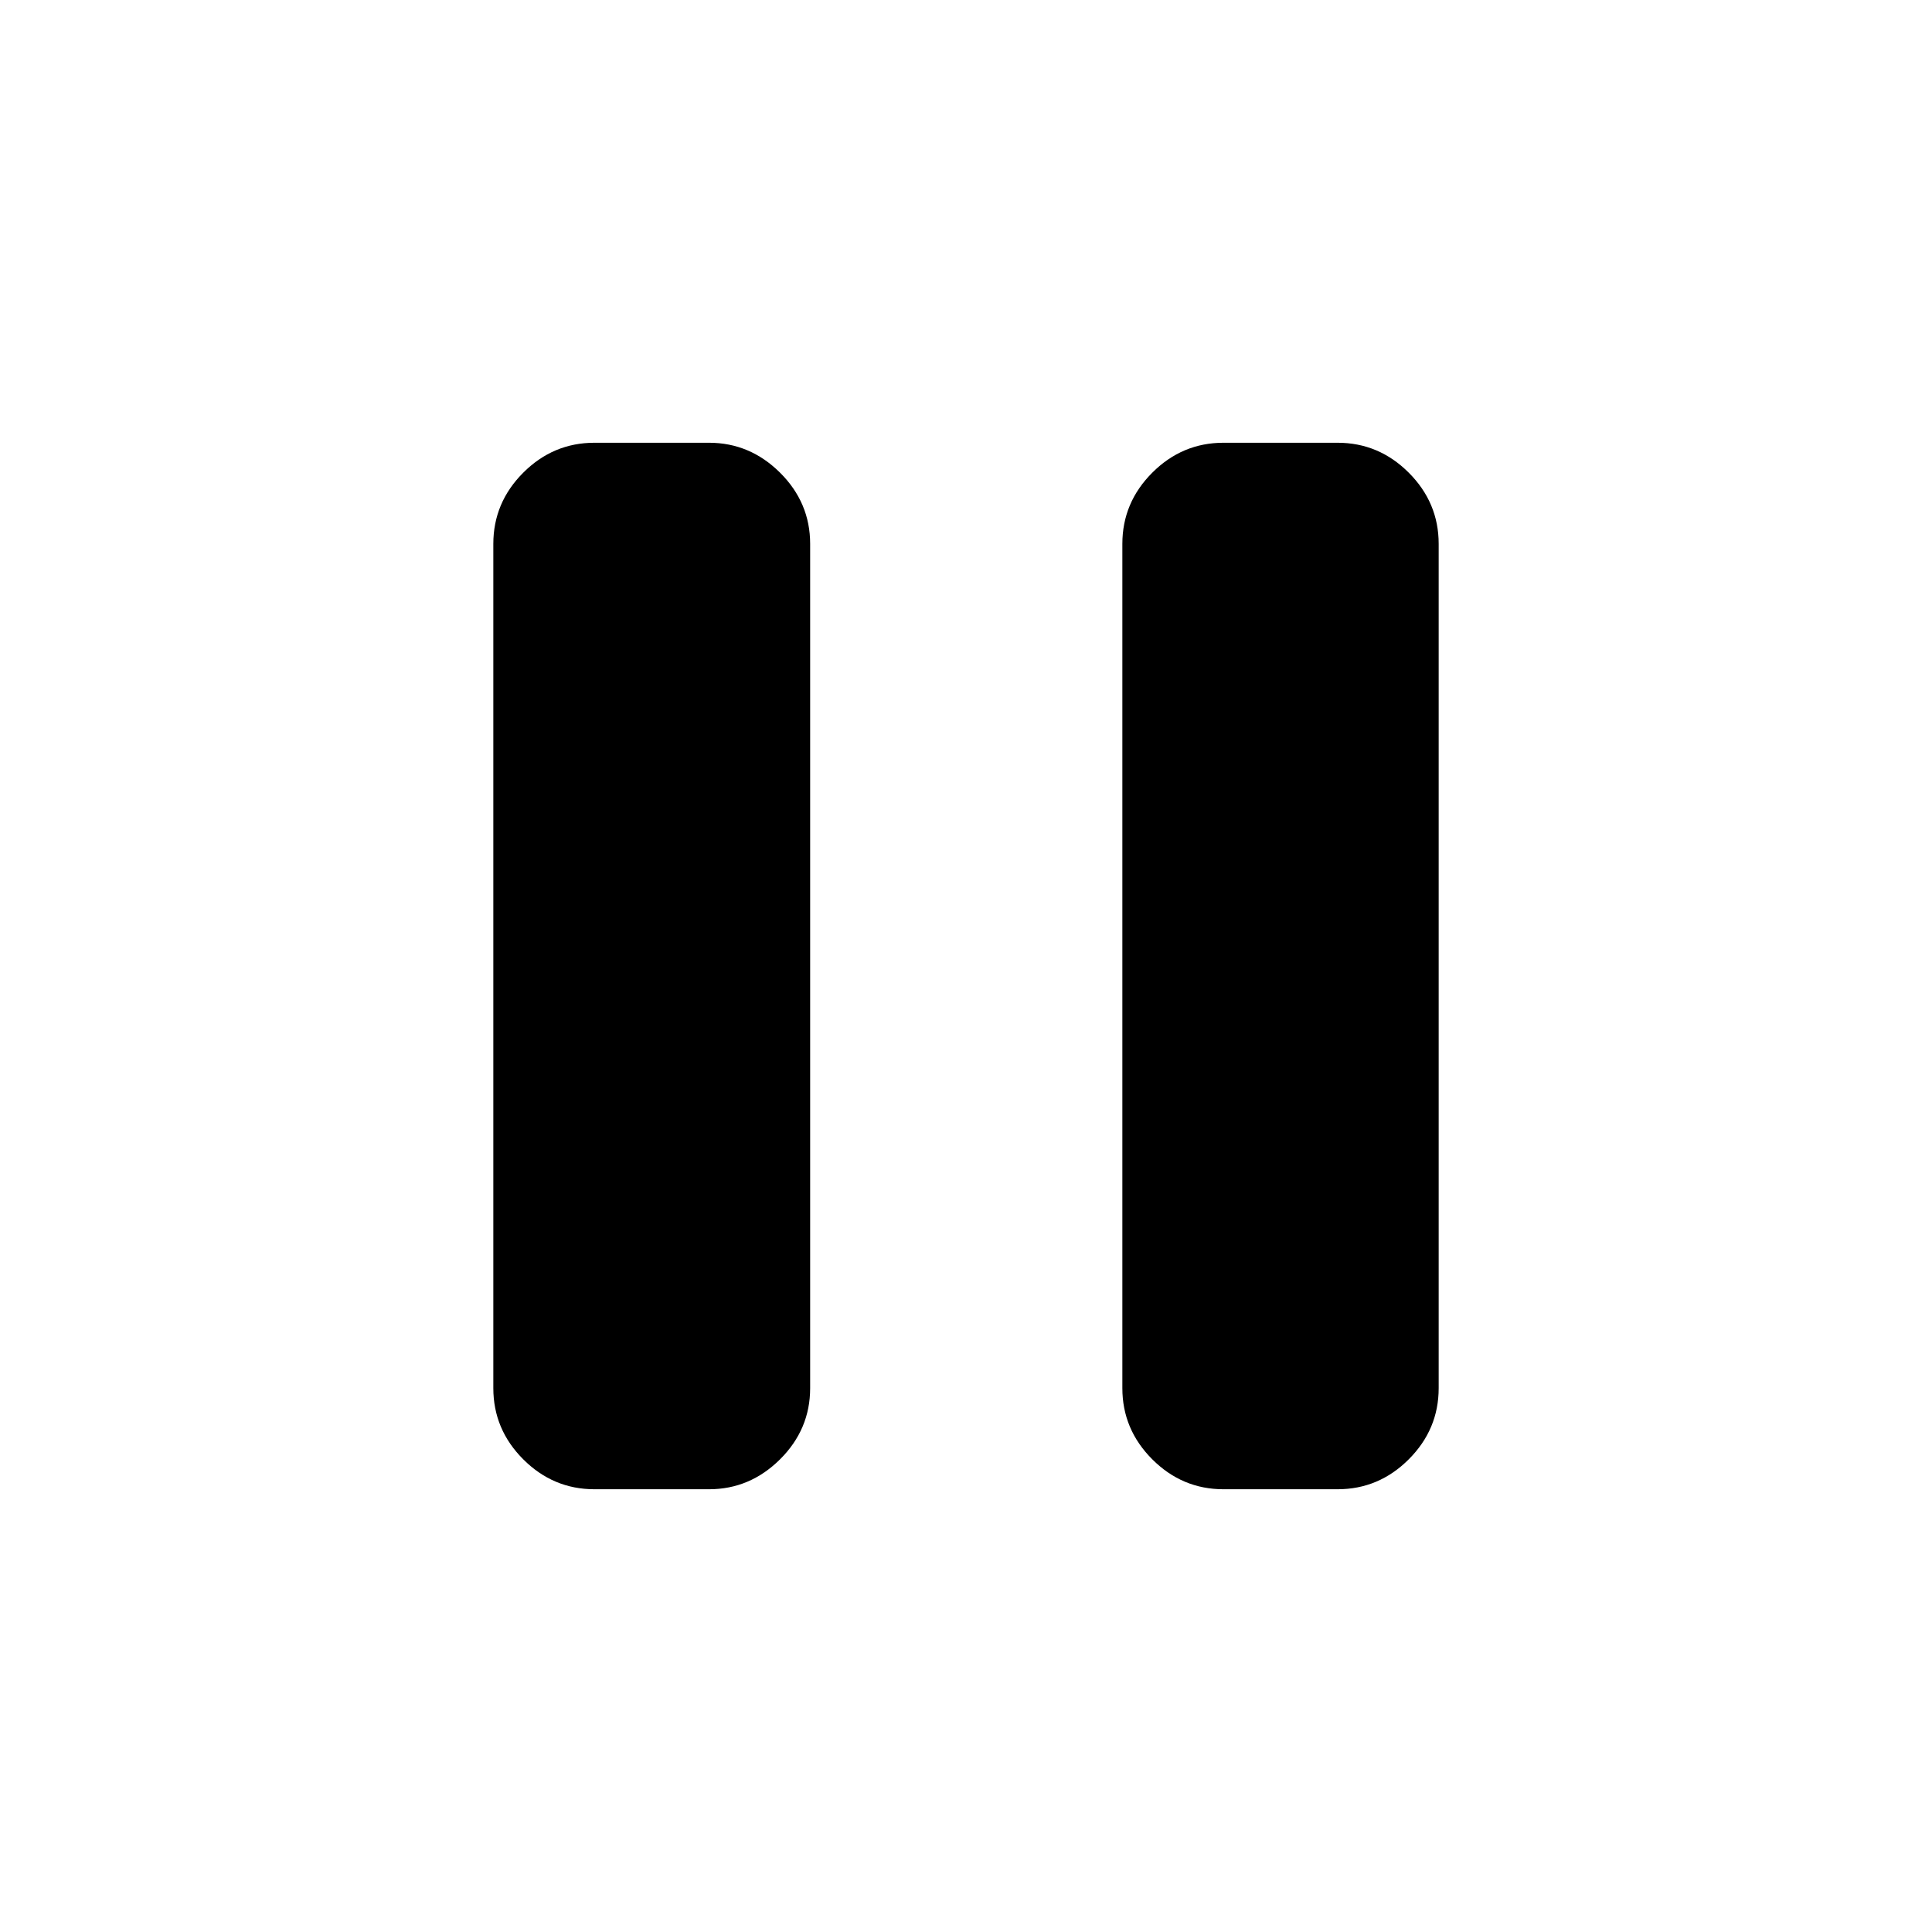 <svg xmlns="http://www.w3.org/2000/svg" viewBox="0 -960 960 960" width="32" height="32"><path d="M607.95-220q-20.52 0-35.39-14.87-14.87-14.87-14.87-35.39v-419.48q0-20.52 14.87-35.39Q587.43-740 607.95-740h56.67q20.51 0 35.38 14.87 14.87 14.87 14.87 35.39v419.48q0 20.52-14.87 35.39Q685.13-220 664.62-220h-56.67Zm-312.57 0q-20.51 0-35.38-14.87-14.87-14.87-14.87-35.39v-419.48q0-20.52 14.87-35.39Q274.87-740 295.38-740h56.93q20.32 0 35.29 14.87 14.96 14.87 14.96 35.39v419.48q0 20.52-14.96 35.39Q372.63-220 352.31-220h-56.93Z"/></svg>